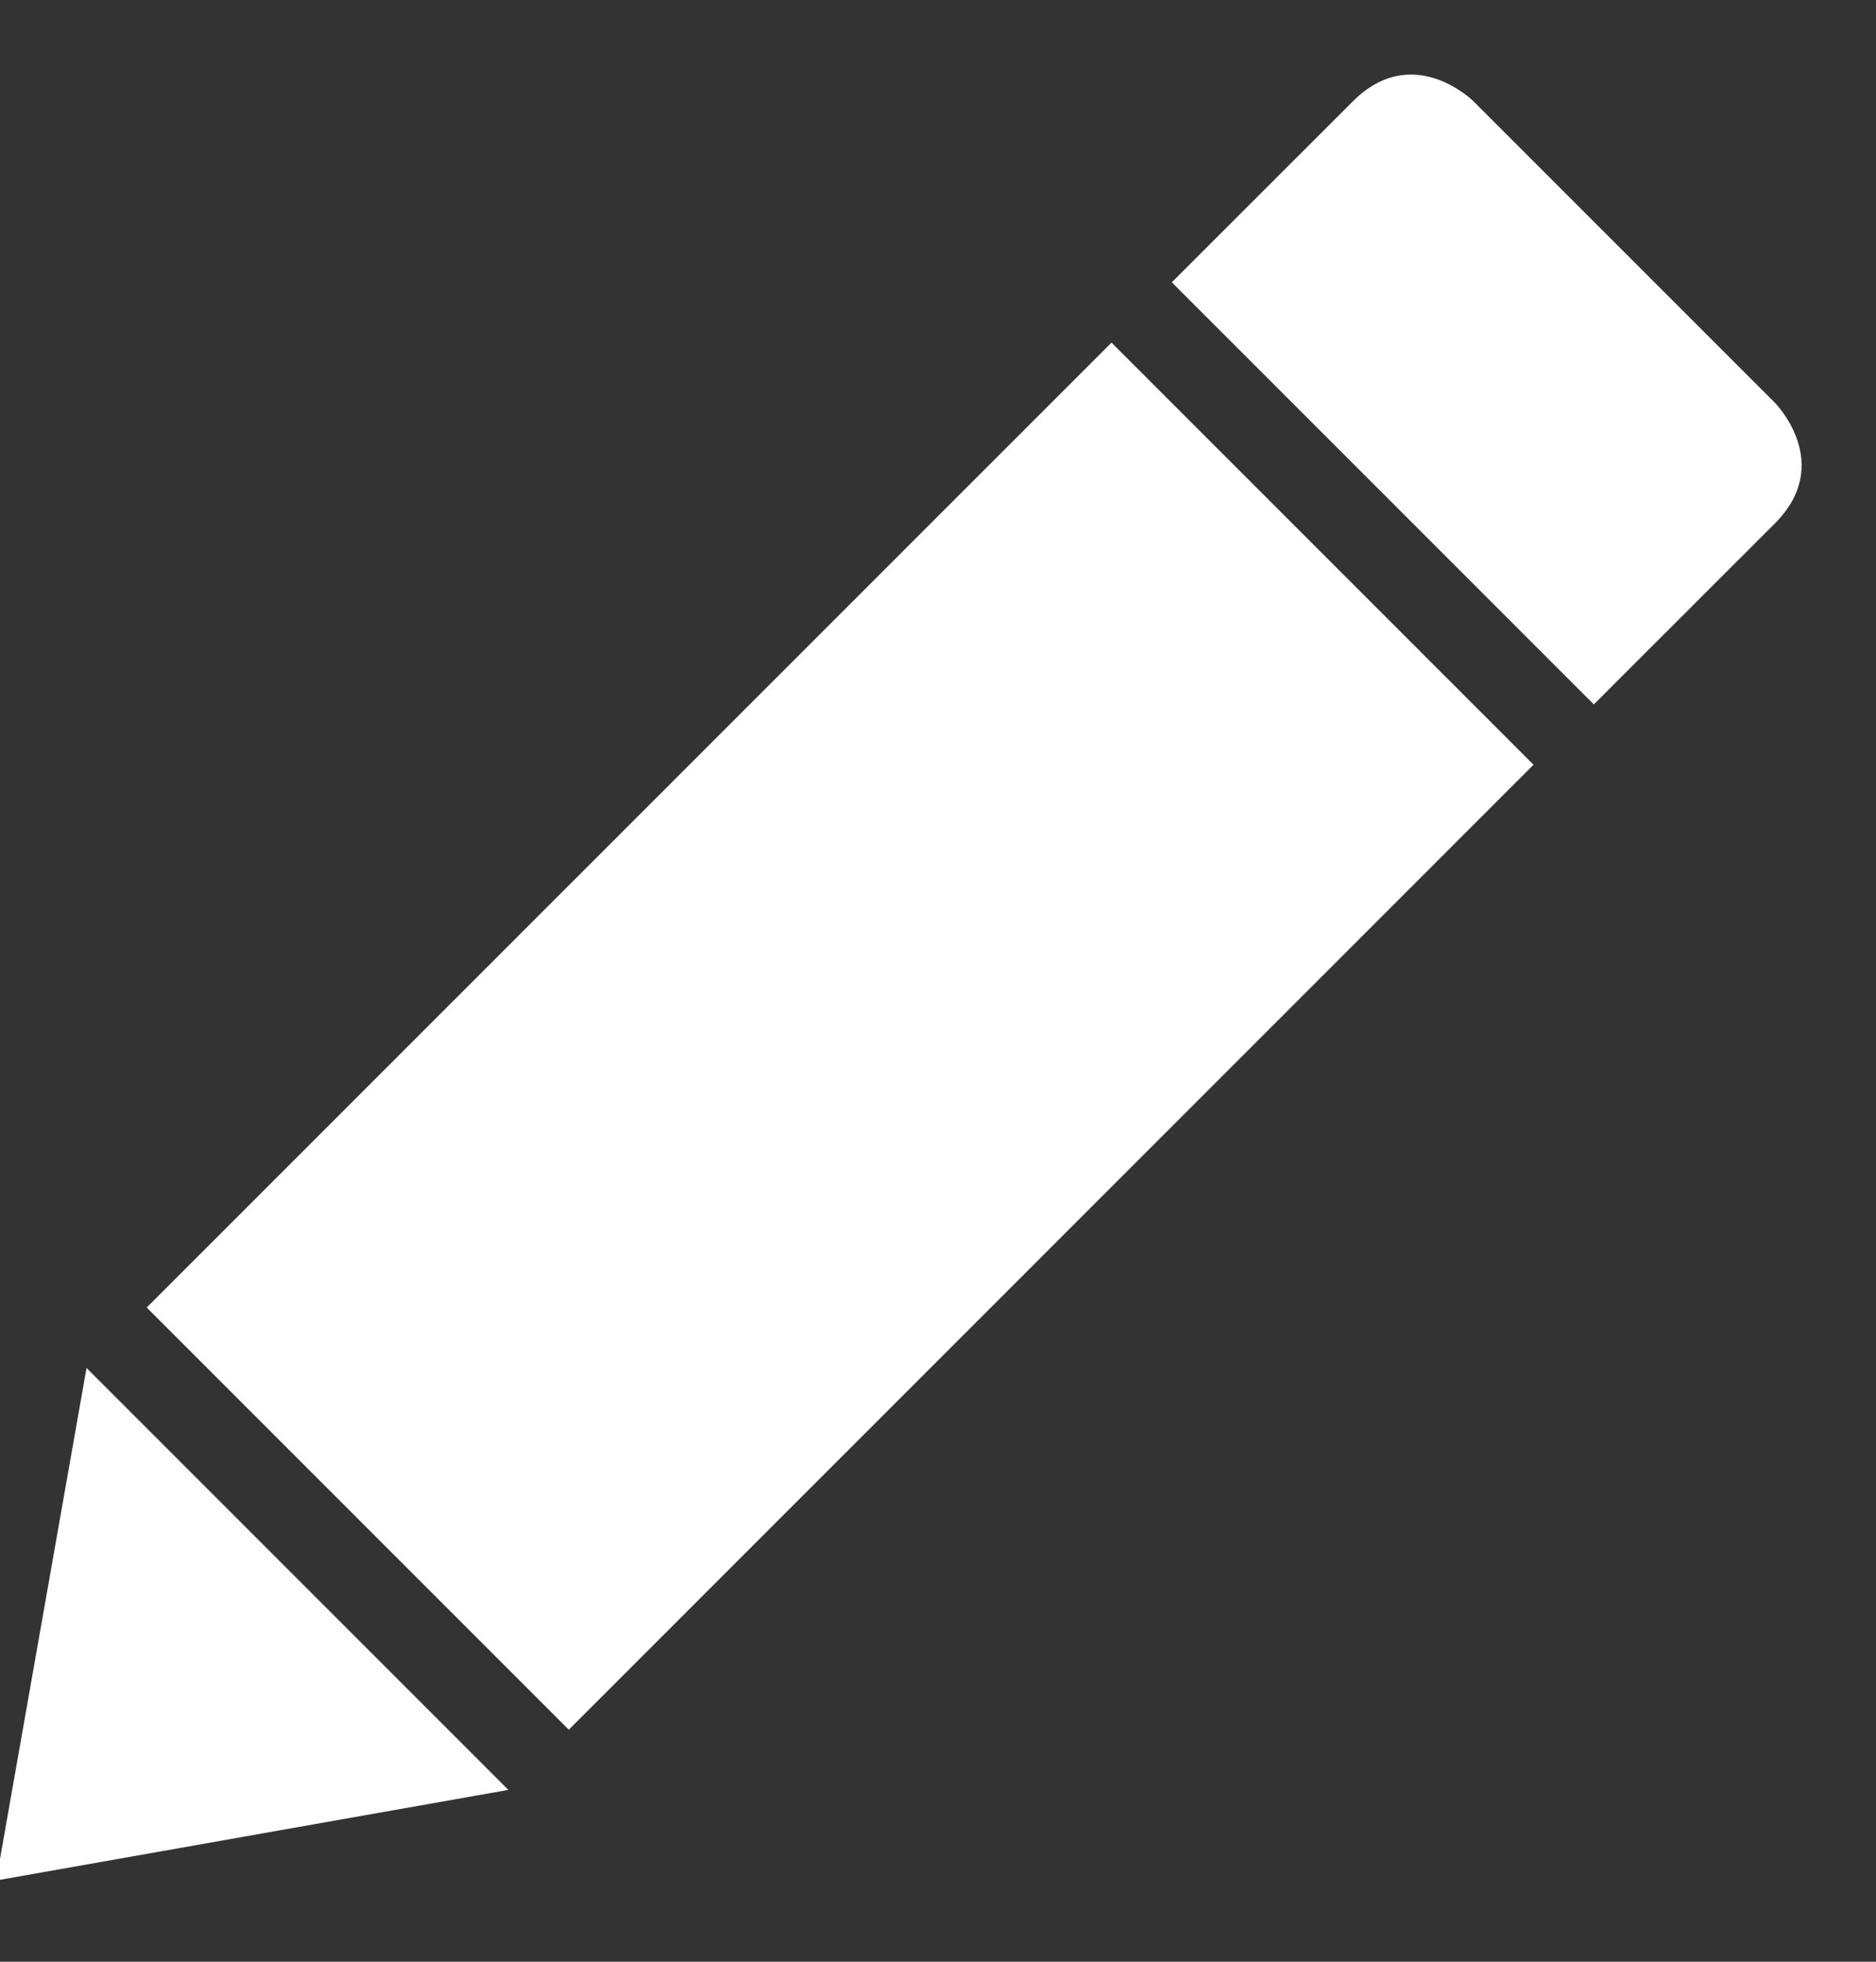 <?xml version="1.0" encoding="UTF-8" standalone="no"?>
<svg width="22px" height="23px" viewBox="0 0 22 23" version="1.1" xmlns="http://www.w3.org/2000/svg" xmlns:xlink="http://www.w3.org/1999/xlink">
    <rect x="0" y="0" width="22" height="23" fill="#333333" stroke="none"/>
    <!-- Generator: Sketch 3.6.1 (26313) - http://www.bohemiancoding.com/sketch -->
    <title>editor-pencil-pen-edit-write-glyph</title>
    <desc>Created with Sketch.</desc>
    <defs></defs>
    <g id="Page-1" stroke="none" stroke-width="1" fill="none" fill-rule="evenodd">
        <g id="1468529189_editor-pencil-pen-edit-write-glyph" transform="translate(-686, -109)" fill="#FFFFFF">
            <g id="miu">
                <g id="Artboard-1">
                    <path d="M699,129.002 L699,113.002 L699,113.002 L692.001,113.002 L692,129.002 L699,129.002 L699,129.002 Z M698.998,130.002 L695.502,135 L692.002,130.002 L698.998,130.002 L698.998,130.002 Z M699,112.002 L699.001,109.002 C699.001,108 697.998,108 697.998,108 L693.004,108 C693.004,108 692.002,108 692.002,109.002 L692.001,112.002 L699,112.002 L699,112.002 L699,112.002 Z" id="editor-pencil-pen-edit-write-glyph" transform="translate(695.5, 121.5) rotate(45) translate(-695.5, -121.5) "></path>
                </g>
            </g>
        </g>
    </g>
</svg>